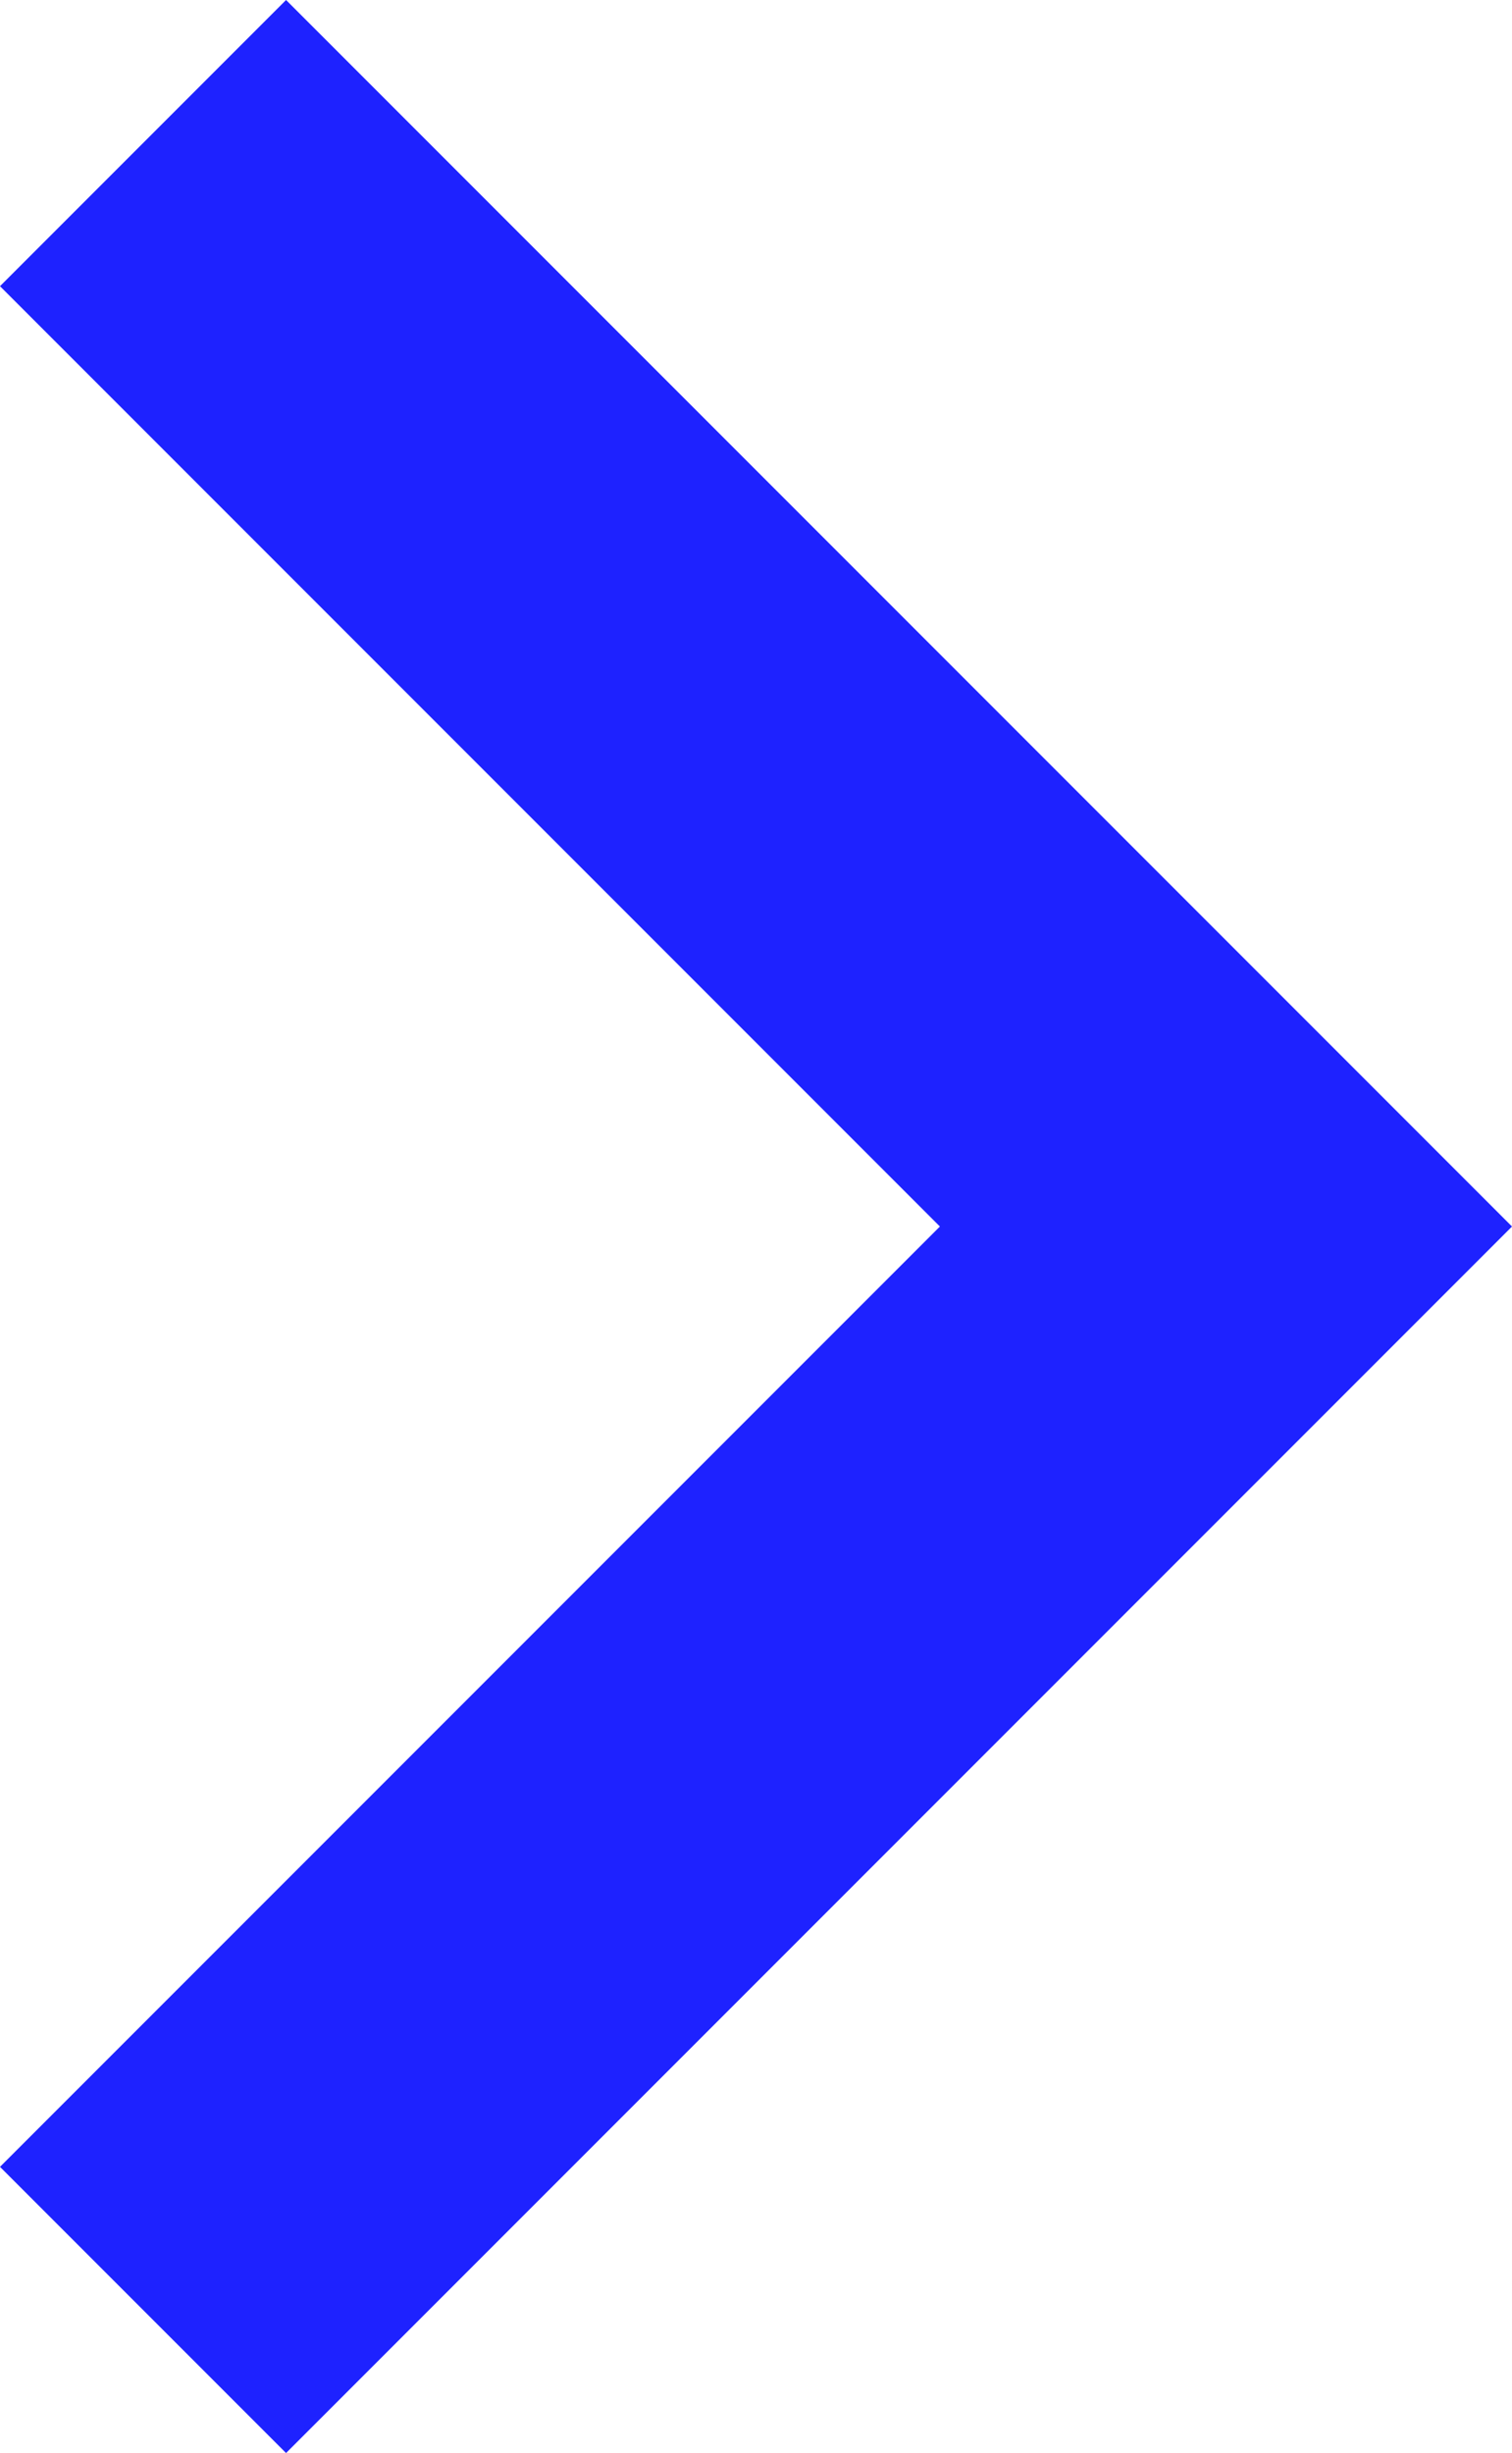 <svg xmlns="http://www.w3.org/2000/svg" xml:space="preserve" x="0" y="0" version="1.1" viewBox="0 0 74 120">
    <path fill="#1e22ff" d="M0 106 46 60 0 14 14 0l60 60-60 60" fill-rule="evenodd" clip-rule="evenodd"/>
</svg>
